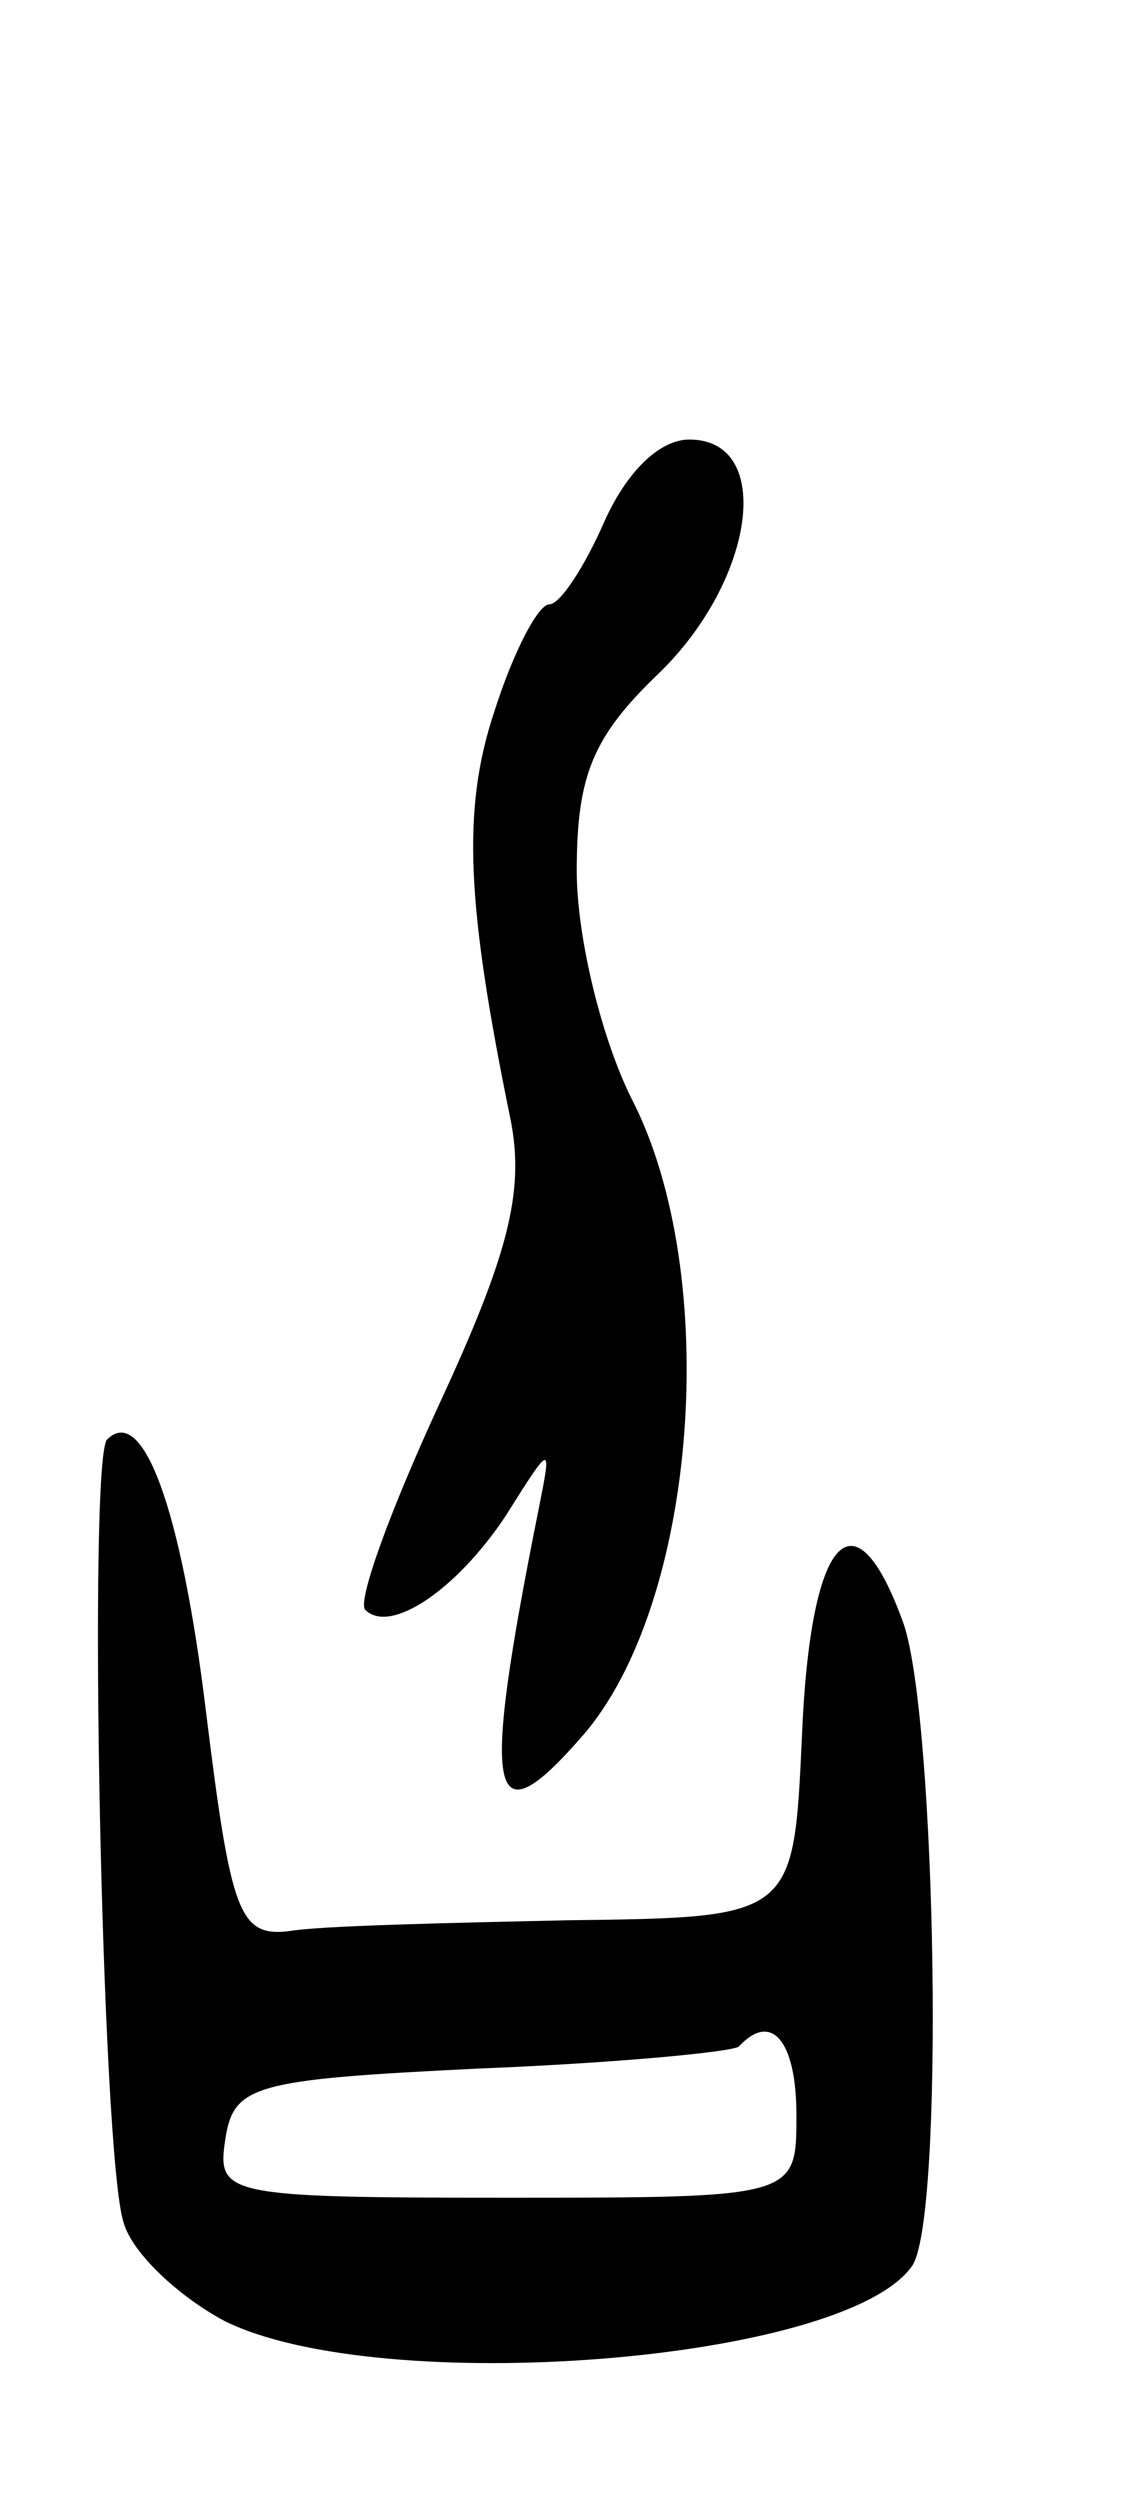 <svg version="1.0" xmlns="http://www.w3.org/2000/svg"
 width="41pt" height="91pt" viewBox="0 0 41 91"
 preserveAspectRatio="xMidYMid meet">
<g transform="translate(0,91) scale(0.1,-0.1)"
fill="#000000" stroke="none">
<path d="M220 720 c-7 -16 -16 -30 -20 -30 -4 0 -13 -17 -20 -39 -12 -36 -10
-71 6 -149 5 -26 -1 -49 -26 -103 -18 -39 -30 -72 -27 -75 9 -9 33 7 51 34 17
27 17 27 12 2 -21 -105 -18 -121 16 -82 42 48 51 168 18 232 -11 22 -20 59
-20 83 0 35 6 49 30 72 35 34 42 85 11 85 -11 0 -23 -12 -31 -30z"/>
<path d="M39 386 c-7 -7 -2 -261 6 -285 3 -11 20 -27 37 -36 57 -28 225 -15
250 20 12 16 9 199 -3 234 -18 50 -34 32 -37 -41 -3 -66 -3 -66 -85 -67 -45
-1 -91 -2 -102 -4 -18 -2 -21 7 -30 80 -9 74 -23 112 -36 99z m251 -246 c0
-30 0 -30 -106 -30 -102 0 -105 1 -102 21 3 20 10 22 92 26 50 2 92 6 95 8 12
13 21 2 21 -25z"/>
</g>
</svg>
